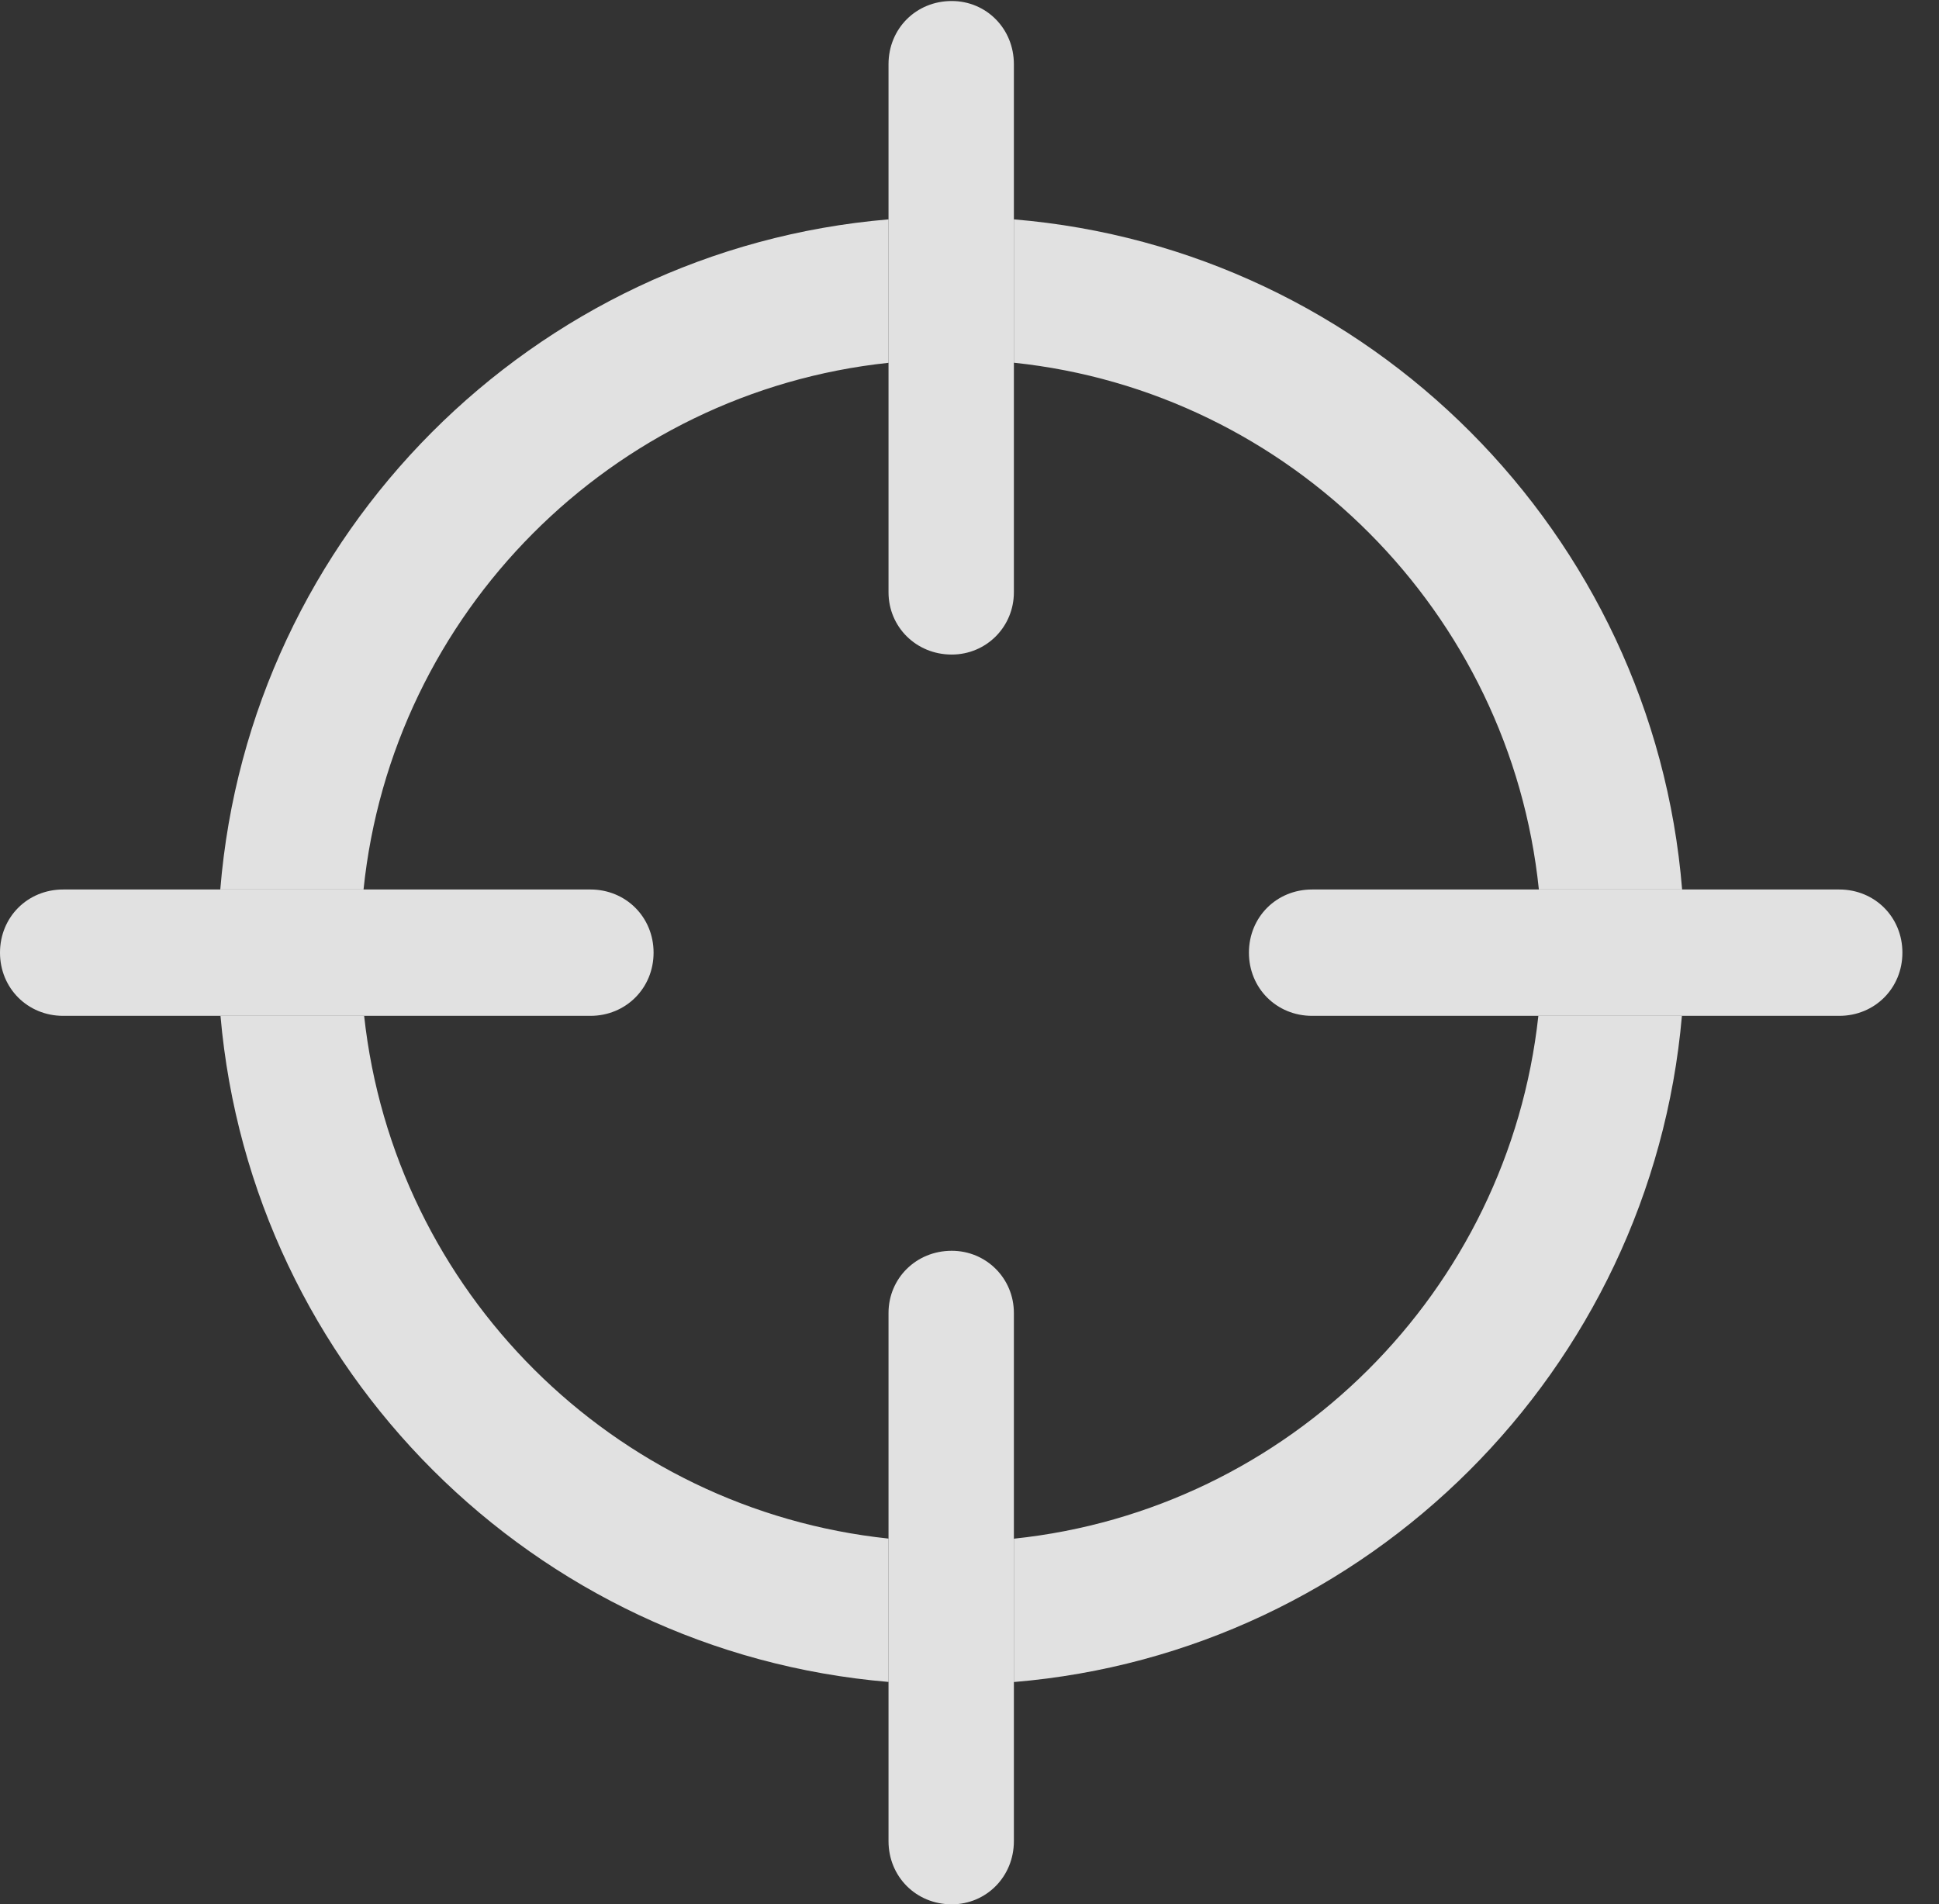 <?xml version="1.0" encoding="UTF-8"?>
<!--Generator: Apple Native CoreSVG 341-->
<!DOCTYPE svg
PUBLIC "-//W3C//DTD SVG 1.1//EN"
       "http://www.w3.org/Graphics/SVG/1.1/DTD/svg11.dtd">
<svg version="1.1" xmlns="http://www.w3.org/2000/svg" xmlns:xlink="http://www.w3.org/1999/xlink" viewBox="0 0 19.18 18.838">
 <rect x="0" y="0" width="19.18" height="18.838" fill="#333333" stroke="none"/>
 <g>
  <rect height="18.838" opacity="0" width="19.18" x="0" y="0"/>
  <path d="M10.029 16.639L10.029 15.221C12.752 14.936 14.92 12.775 15.217 10.049L16.637 10.049C16.332 13.55 13.534 16.348 10.029 16.639ZM8.789 15.22L8.789 16.638C5.281 16.343 2.486 13.547 2.181 10.049L3.602 10.049C3.898 12.773 6.063 14.932 8.789 15.22ZM16.639 8.799L15.222 8.799C14.94 6.061 12.764 3.875 10.029 3.588L10.029 2.17C13.546 2.462 16.353 5.279 16.639 8.799ZM8.789 3.589C6.05 3.879 3.878 6.064 3.596 8.799L2.179 8.799C2.465 5.282 5.268 2.467 8.789 2.17Z" fill="white" fill-opacity="0.85"/>
  <path d="M9.414 6.475C9.756 6.475 10.029 6.201 10.029 5.859L10.029 0.635C10.029 0.283 9.756 0.01 9.414 0.01C9.062 0.01 8.789 0.283 8.789 0.635L8.789 5.859C8.789 6.201 9.062 6.475 9.414 6.475ZM0.625 10.049L5.84 10.049C6.191 10.049 6.465 9.775 6.465 9.424C6.465 9.072 6.191 8.799 5.84 8.799L0.625 8.799C0.273 8.799 0 9.072 0 9.424C0 9.775 0.273 10.049 0.625 10.049ZM9.414 18.838C9.756 18.838 10.029 18.564 10.029 18.213L10.029 12.988C10.029 12.646 9.756 12.373 9.414 12.373C9.062 12.373 8.789 12.646 8.789 12.988L8.789 18.213C8.789 18.564 9.062 18.838 9.414 18.838ZM12.979 10.049L18.193 10.049C18.545 10.049 18.818 9.775 18.818 9.424C18.818 9.072 18.545 8.799 18.193 8.799L12.979 8.799C12.627 8.799 12.354 9.072 12.354 9.424C12.354 9.775 12.627 10.049 12.979 10.049Z" fill="white" fill-opacity="0.85"/>
 </g>
</svg>
